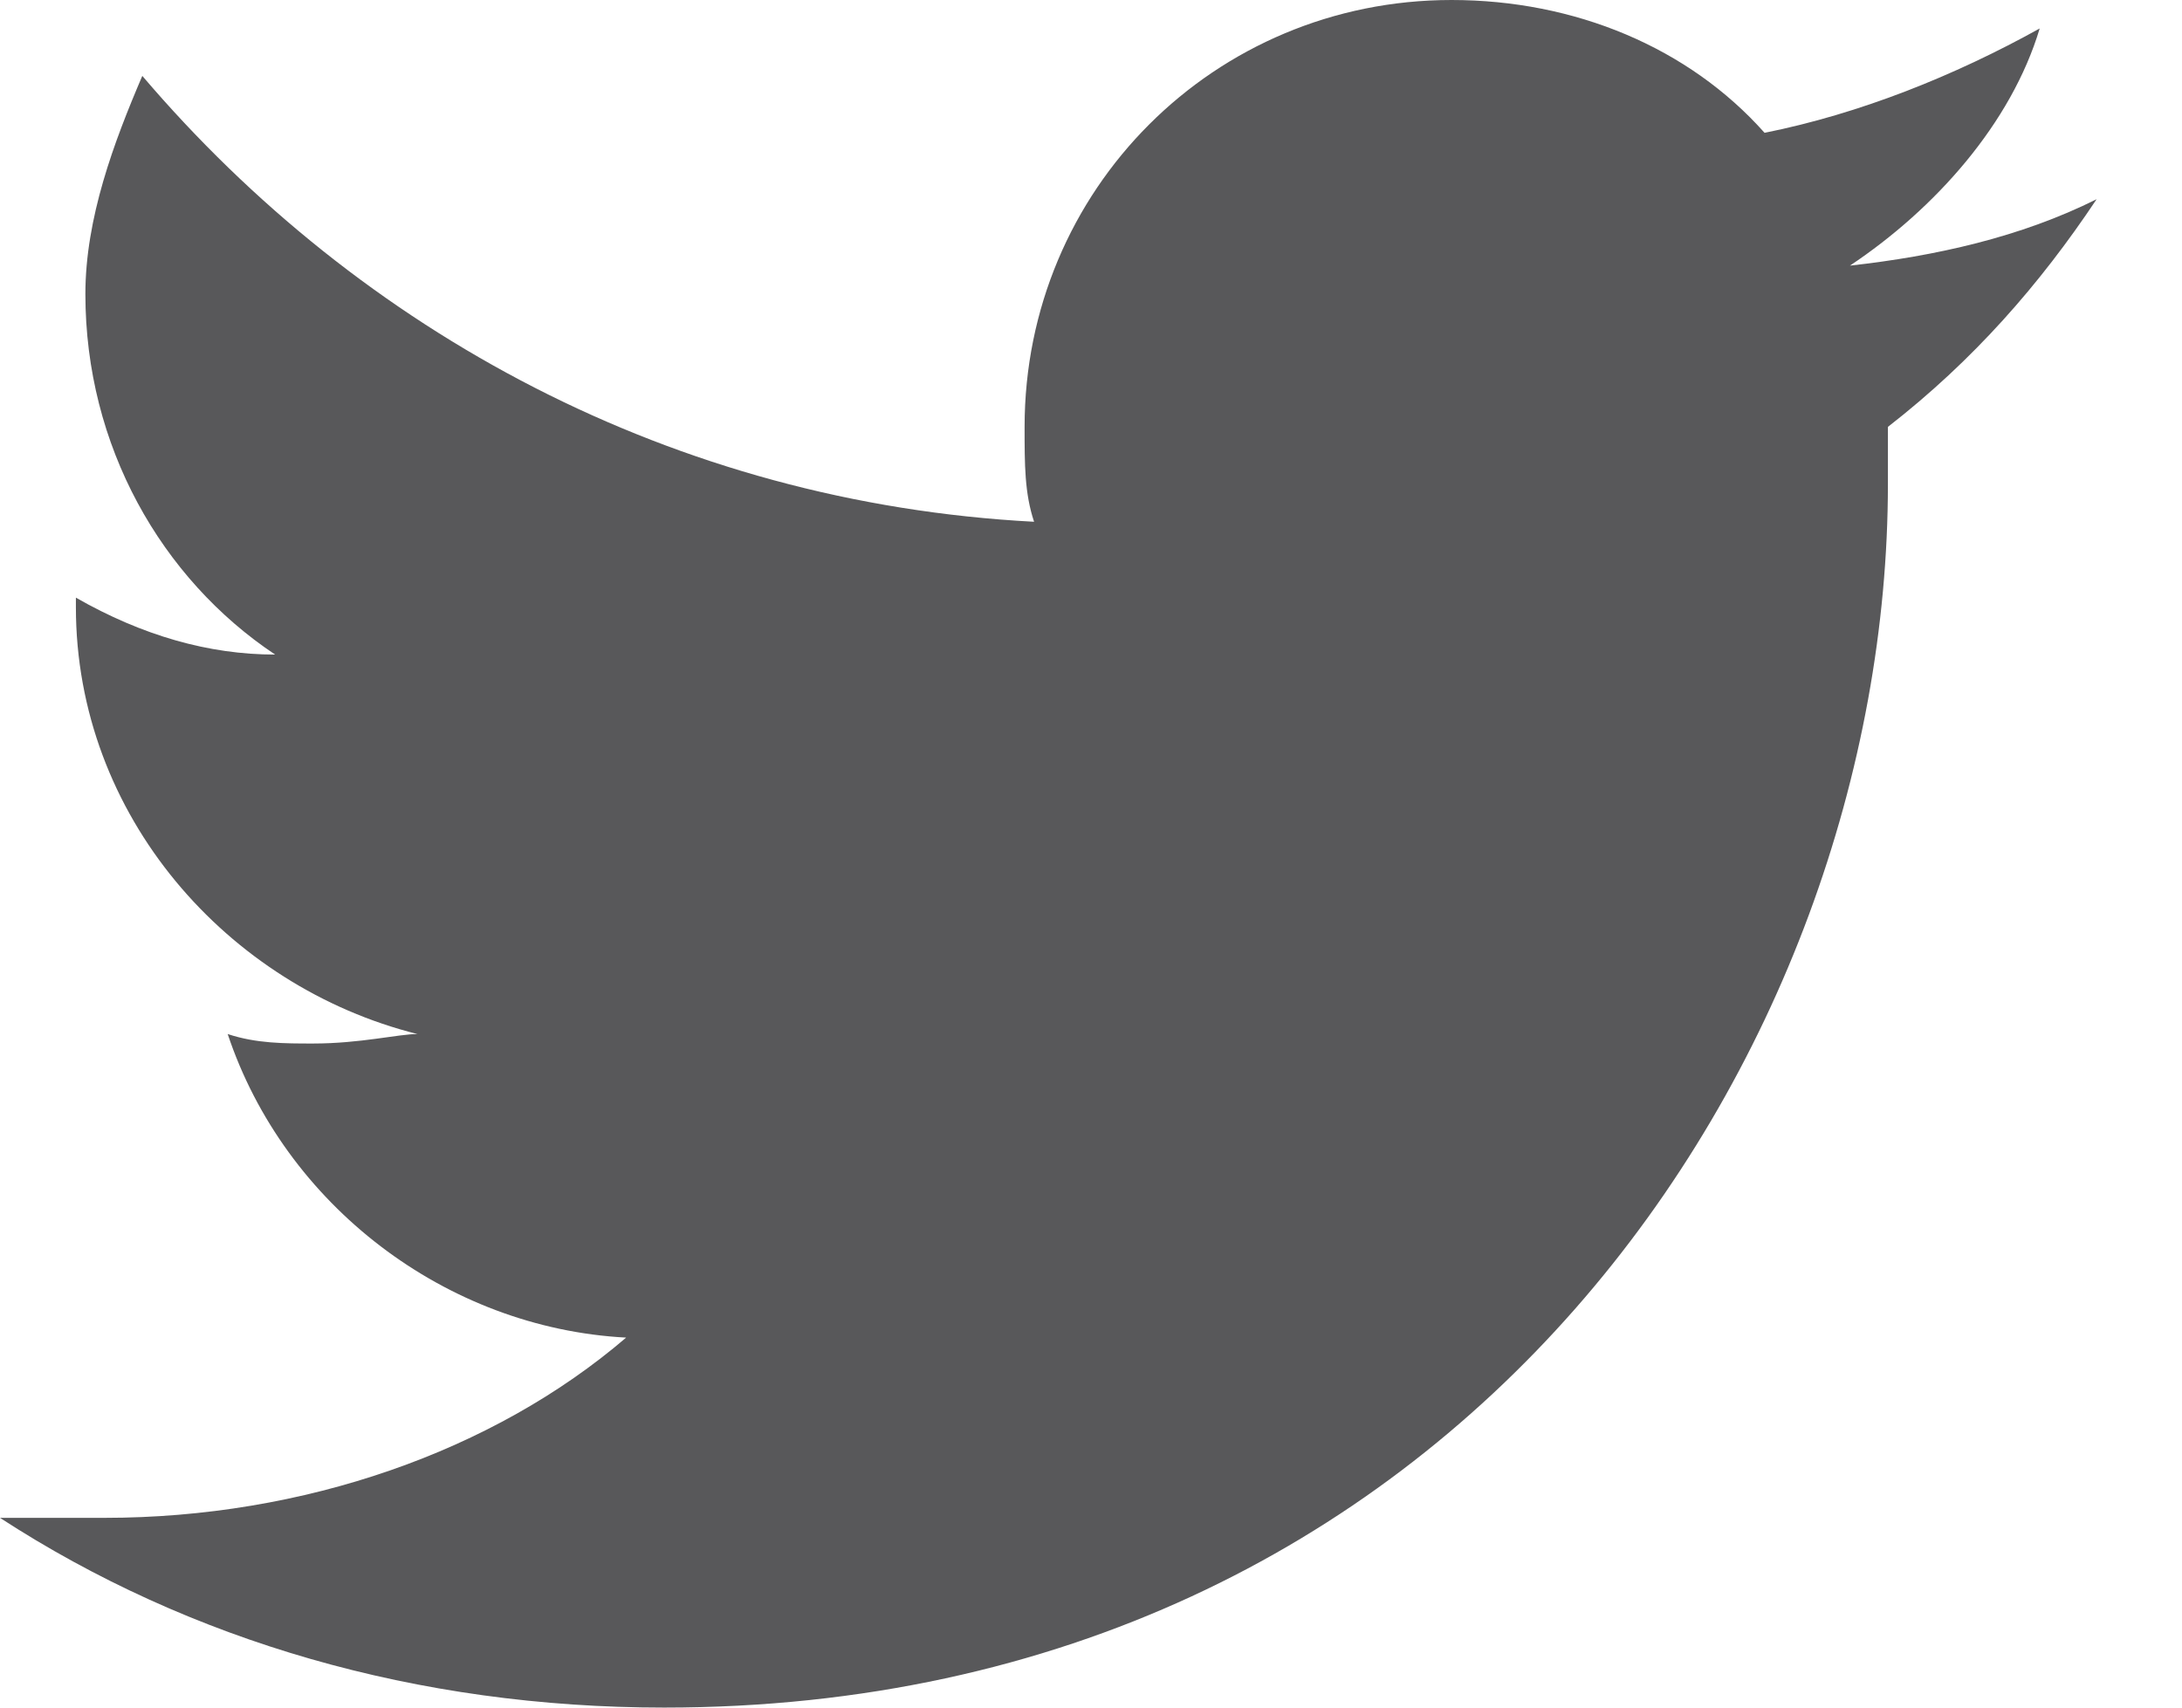 <svg id="Слой_1" xmlns="http://www.w3.org/2000/svg" viewBox="0 0 23 18"><style>.st0{fill:#58585A;}</style><path class="st0" d="M22.1 2.1c-.8.4-1.7.6-2.6.7.9-.6 1.7-1.5 2-2.5-.9.5-1.9.9-2.9 1.1-.8-.9-2-1.4-3.3-1.4-2.5 0-4.5 2-4.5 4.5 0 .4 0 .7.1 1-3.8-.2-7.1-2-9.4-4.7-.3.7-.6 1.5-.6 2.3 0 1.6.8 3 2 3.8-.7 0-1.4-.2-2.1-.6v.1c0 2.2 1.6 4 3.6 4.5-.2 0-.6.1-1.1.1-.3 0-.6 0-.9-.1.6 1.8 2.3 3.1 4.2 3.2C5.2 15.3 3.2 16 1.1 16H0c2 1.3 4.4 2 7 2 8.4 0 12.9-6.9 12.9-12.9v-.6c.9-.7 1.6-1.5 2.2-2.4z"/></svg>